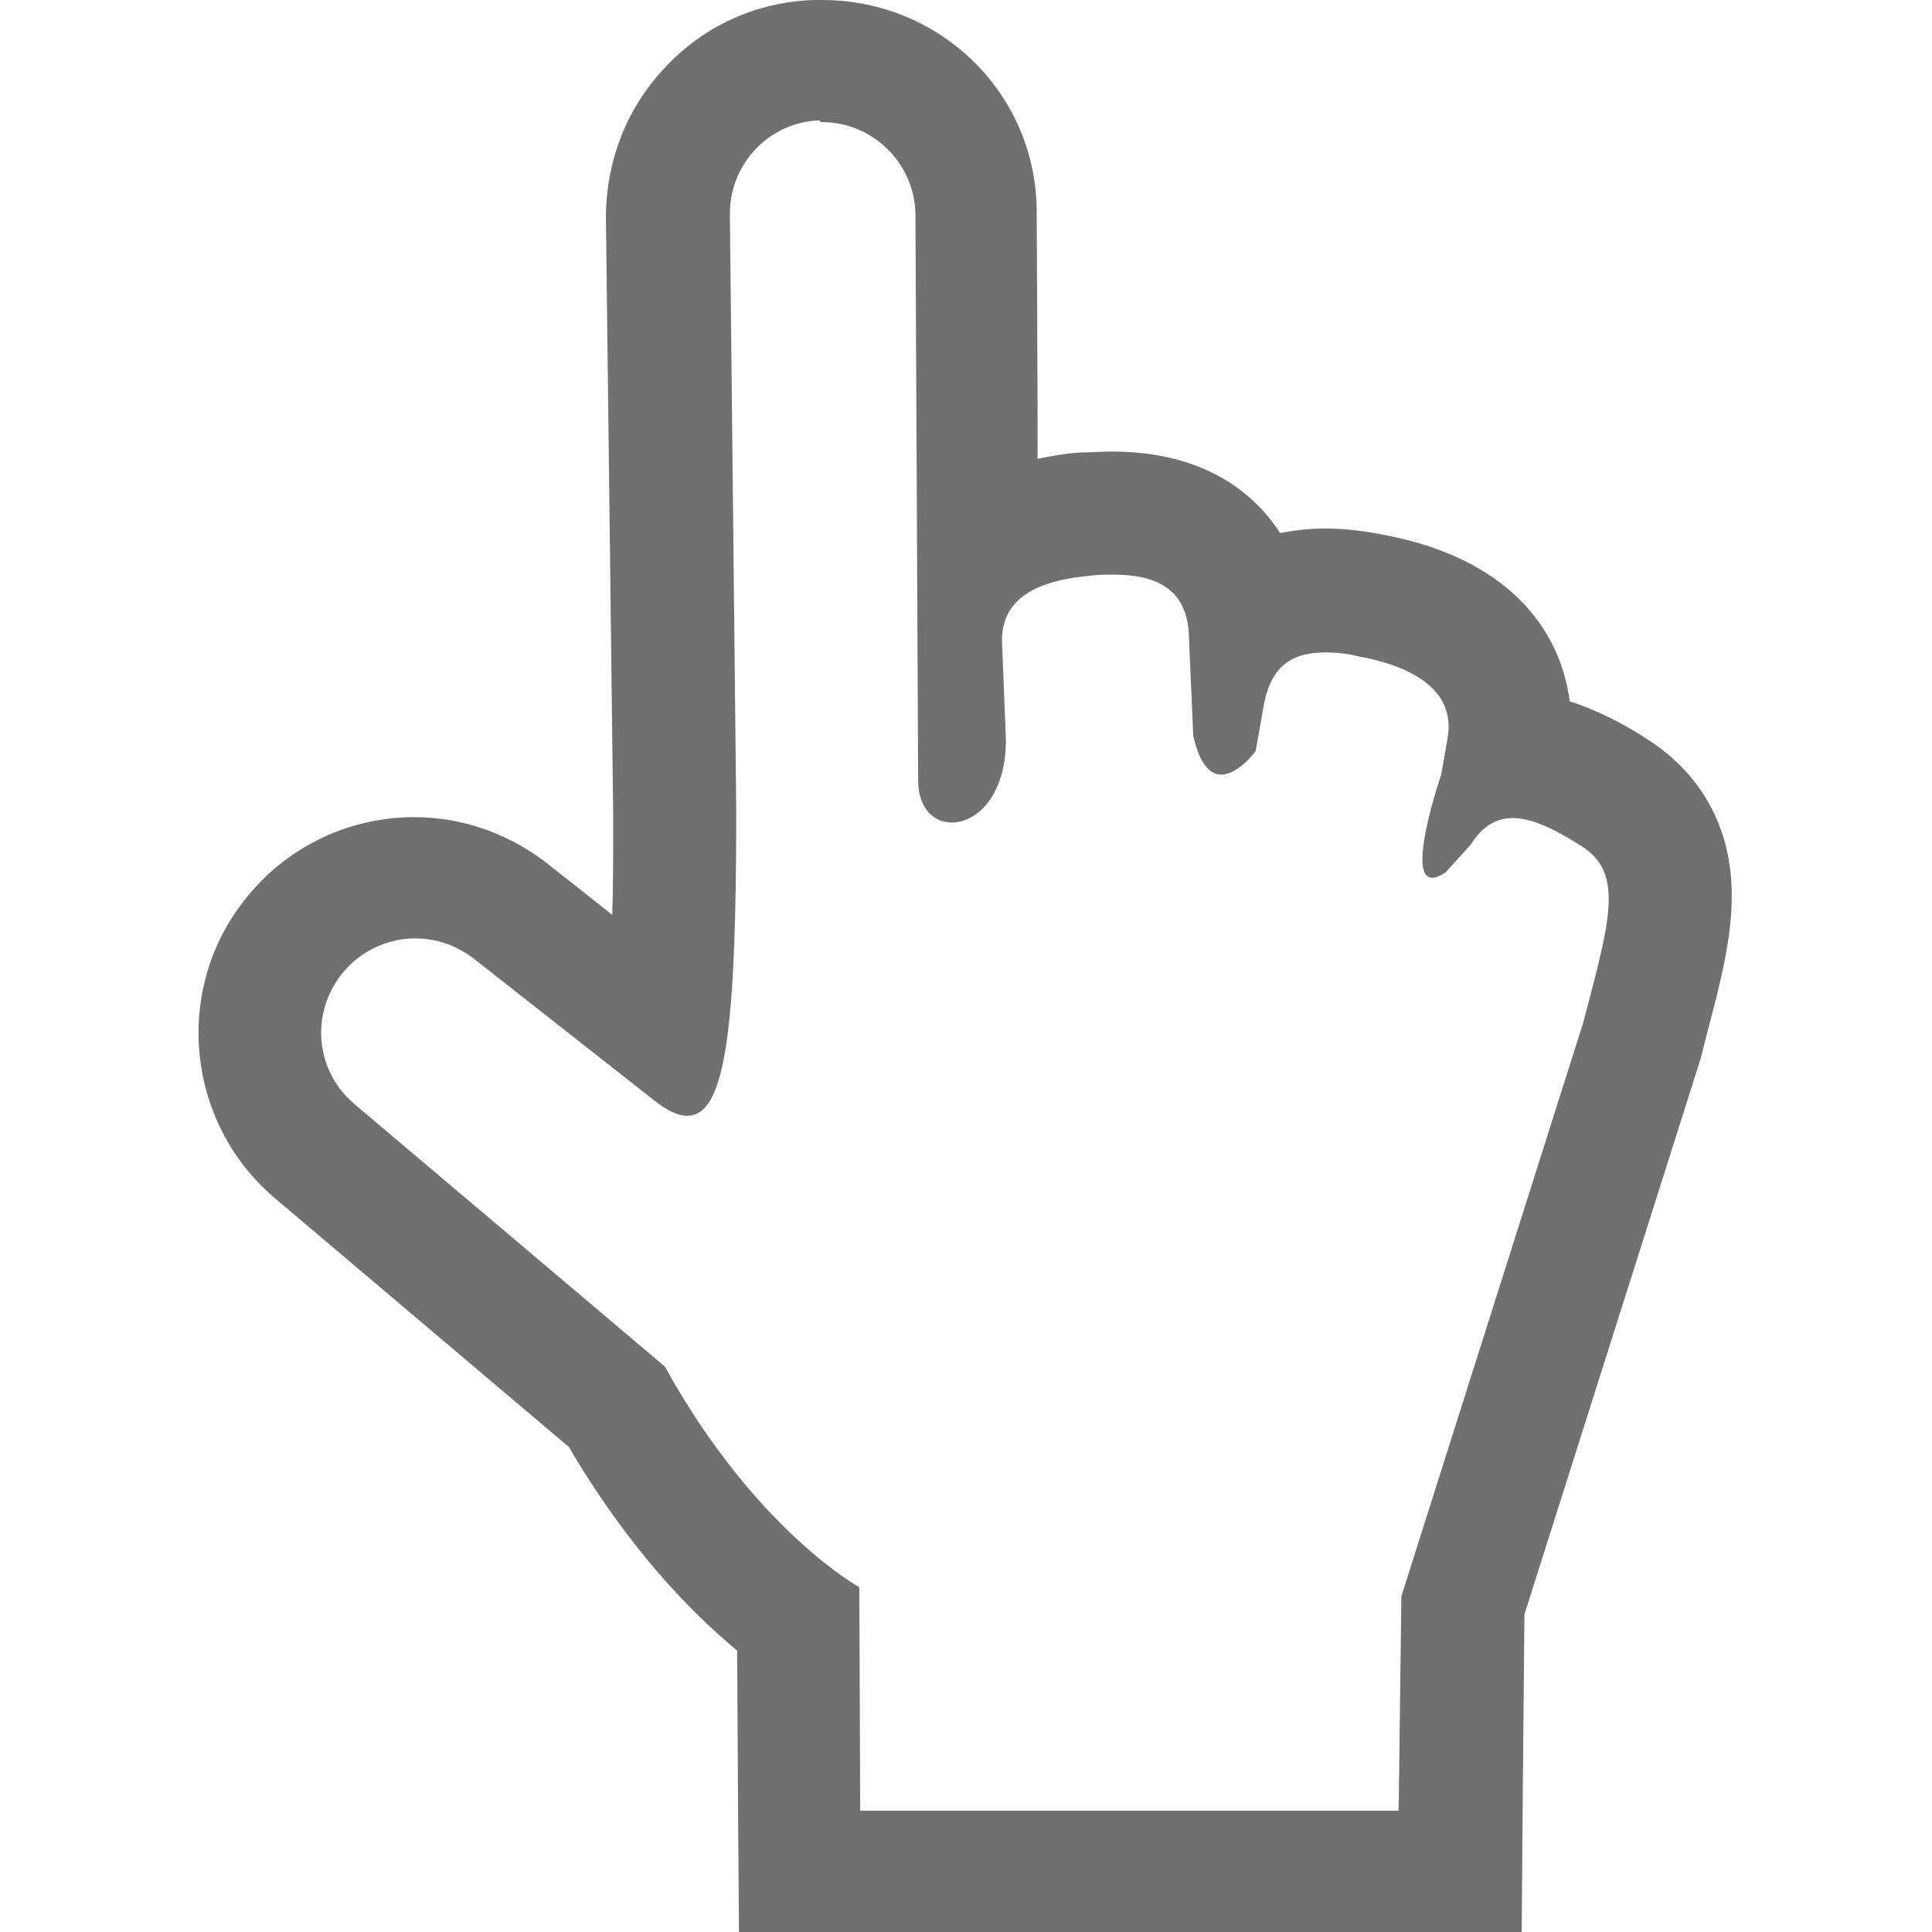 <?xml version="1.0" standalone="no"?><!DOCTYPE svg PUBLIC "-//W3C//DTD SVG 1.1//EN" "http://www.w3.org/Graphics/SVG/1.1/DTD/svg11.dtd"><svg t="1503238597412" class="icon" style="" viewBox="0 0 1024 1024" version="1.1" xmlns="http://www.w3.org/2000/svg" p-id="5434" xmlns:xlink="http://www.w3.org/1999/xlink" width="200" height="200"><defs><style type="text/css"></style></defs><path d="M435.794 64.749c26.379 0 48.442 21.104 49.401 47.963 0 0 1.439 297.368 1.439 300.725 0 14.868 8.154 22.542 17.746 22.542 13.43 0 28.778-14.389 28.778-43.646l-1.919-48.922c-2.398-27.339 20.144-35.972 47.483-38.37 3.837-0.48 7.194-0.48 11.031-0.48 22.063 0 38.37 6.715 40.289 30.216l2.398 55.157c3.357 15.348 9.113 20.624 14.868 20.624 9.113 0 18.226-12.47 18.226-12.47l4.317-24.461c3.837-20.624 14.868-27.818 32.615-27.818 5.276 0 11.031 0.48 16.787 1.919 26.859 4.796 52.759 16.787 47.963 43.646l-3.357 19.185s-18.705 54.677-4.796 54.677c1.919 0 4.317-0.959 7.194-2.878l13.43-14.868c6.235-10.072 13.909-13.909 22.063-13.909 11.031 0 23.502 6.715 36.452 14.868 23.022 14.389 14.868 40.289 0.959 93.527l-96.405 304.082-1.439 113.671H455.938l-0.48-118.467s-55.157-30.216-103.119-117.029l-164.511-139.091c-21.104-17.746-23.502-48.922-5.756-70.025 9.593-11.511 23.981-17.746 37.89-17.746 11.511 0 22.542 3.837 32.135 11.511l94.007 73.862c7.194 5.756 12.95 8.633 18.226 8.633 20.144 0 25.9-45.564 25.9-161.154L386.872 115.11c-0.959-27.339 20.144-50.361 47.483-51.32 0.48 0.959 0.959 0.959 1.439 0.959m0-64.749H431.477c-30.696 0.959-58.994 13.909-79.618 36.452-20.624 22.063-31.176 50.84-30.696 81.057l3.837 314.155c0 21.104 0 38.37-0.48 53.238L292.386 459.481c-20.624-16.787-46.044-26.379-72.903-26.379-33.574 0-65.709 14.868-87.292 40.768-40.768 47.963-34.533 120.386 13.43 161.154l155.878 131.897c31.176 53.238 64.749 87.771 89.21 107.916l0.48 84.894 0.48 64.27H806.544l0.48-64.27 0.959-104.079 93.527-294.97 0.48-1.919 0.48-1.919 2.398-9.593c7.194-26.859 12.47-48.442 12.95-69.066 1.439-49.881-27.339-75.301-44.605-86.333-12.47-8.154-26.379-15.348-41.248-20.144-4.796-37.89-32.615-76.74-101.201-88.731-10.072-1.919-19.665-2.878-28.298-2.878-8.154 0-16.307 0.959-23.981 2.398-15.828-24.461-44.126-43.166-89.21-43.166-5.276 0-10.552 0.48-16.307 0.48-8.154 0.48-15.828 1.919-23.022 3.357 0-60.912-0.48-117.988-0.48-131.417v-1.919C548.026 48.442 497.665 0 435.794 0z" fill="#707070" p-id="5435"></path></svg>